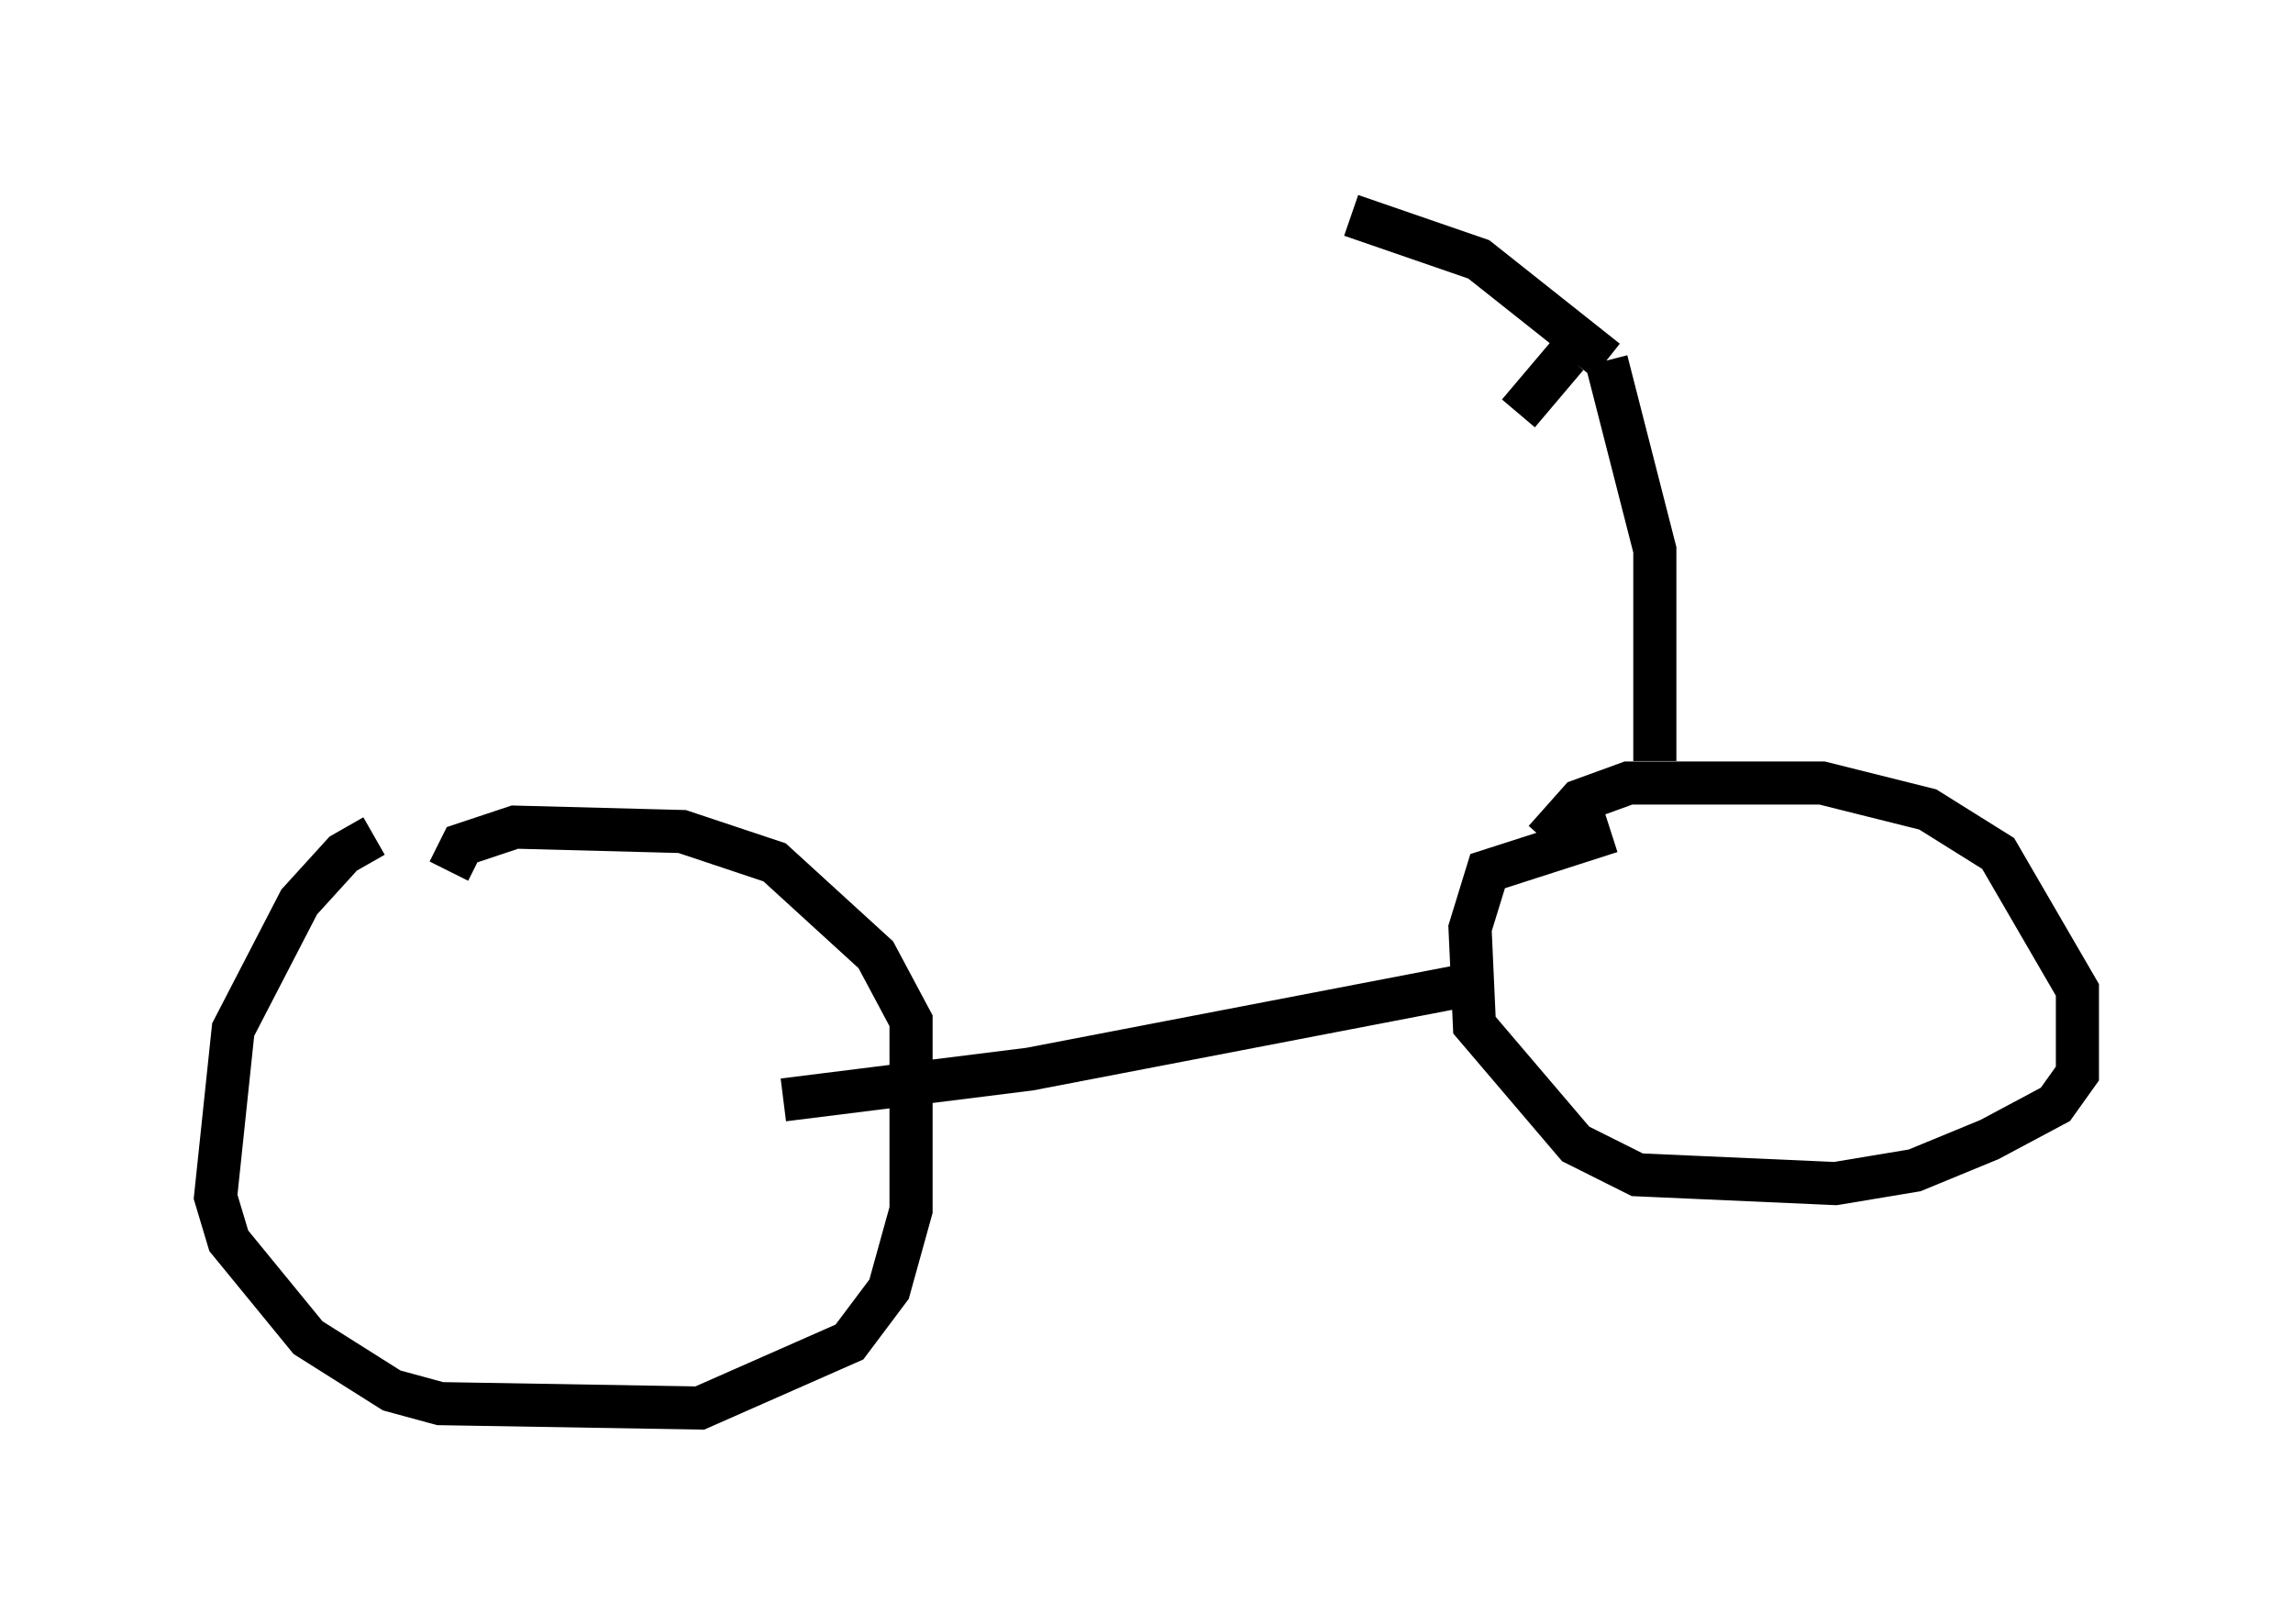<?xml version="1.0" encoding="utf-8" ?>
<svg baseProfile="full" height="37.665" version="1.1" width="53.182" xmlns="http://www.w3.org/2000/svg" xmlns:ev="http://www.w3.org/2001/xml-events" xmlns:xlink="http://www.w3.org/1999/xlink"><defs /><rect fill="white" height="37.665" width="53.182" x="0" y="0" /><path d="M10.513, 19.598 m-1.838, -0.204 l-0.715, 0.408 -1.021, 1.123 l-1.531, 2.96 -0.408, 3.879 l0.306, 1.021 1.838, 2.246 l1.94, 1.225 1.123, 0.306 l6.023, 0.102 3.471, -1.531 l0.919, -1.225 0.51, -1.838 l0.0, -4.39 -0.817, -1.531 l-2.348, -2.144 -2.144, -0.715 l-3.879, -0.102 -1.225, 0.408 l-0.306, 0.613 m26.95, -0.919 l-2.858, 0.919 -0.408, 1.327 l0.102, 2.246 2.348, 2.756 l1.429, 0.715 4.594, 0.204 l1.838, -0.306 1.735, -0.715 l1.531, -0.817 0.51, -0.715 l0.0, -1.94 -1.838, -3.165 l-1.633, -1.021 -2.45, -0.613 l-4.492, 0.0 -1.123, 0.408 l-0.817, 0.919 m-1.327, 3.267 l-10.617, 2.042 -5.717, 0.715 m20.213, -7.861 l0.0, -4.9 -1.123, -4.39 m0.0, 0.0 l-2.96, -2.348 -2.96, -1.021 m5.002, 3.267 l-1.123, 1.327 " fill="none" stroke="black" stroke-width="1" /></svg>